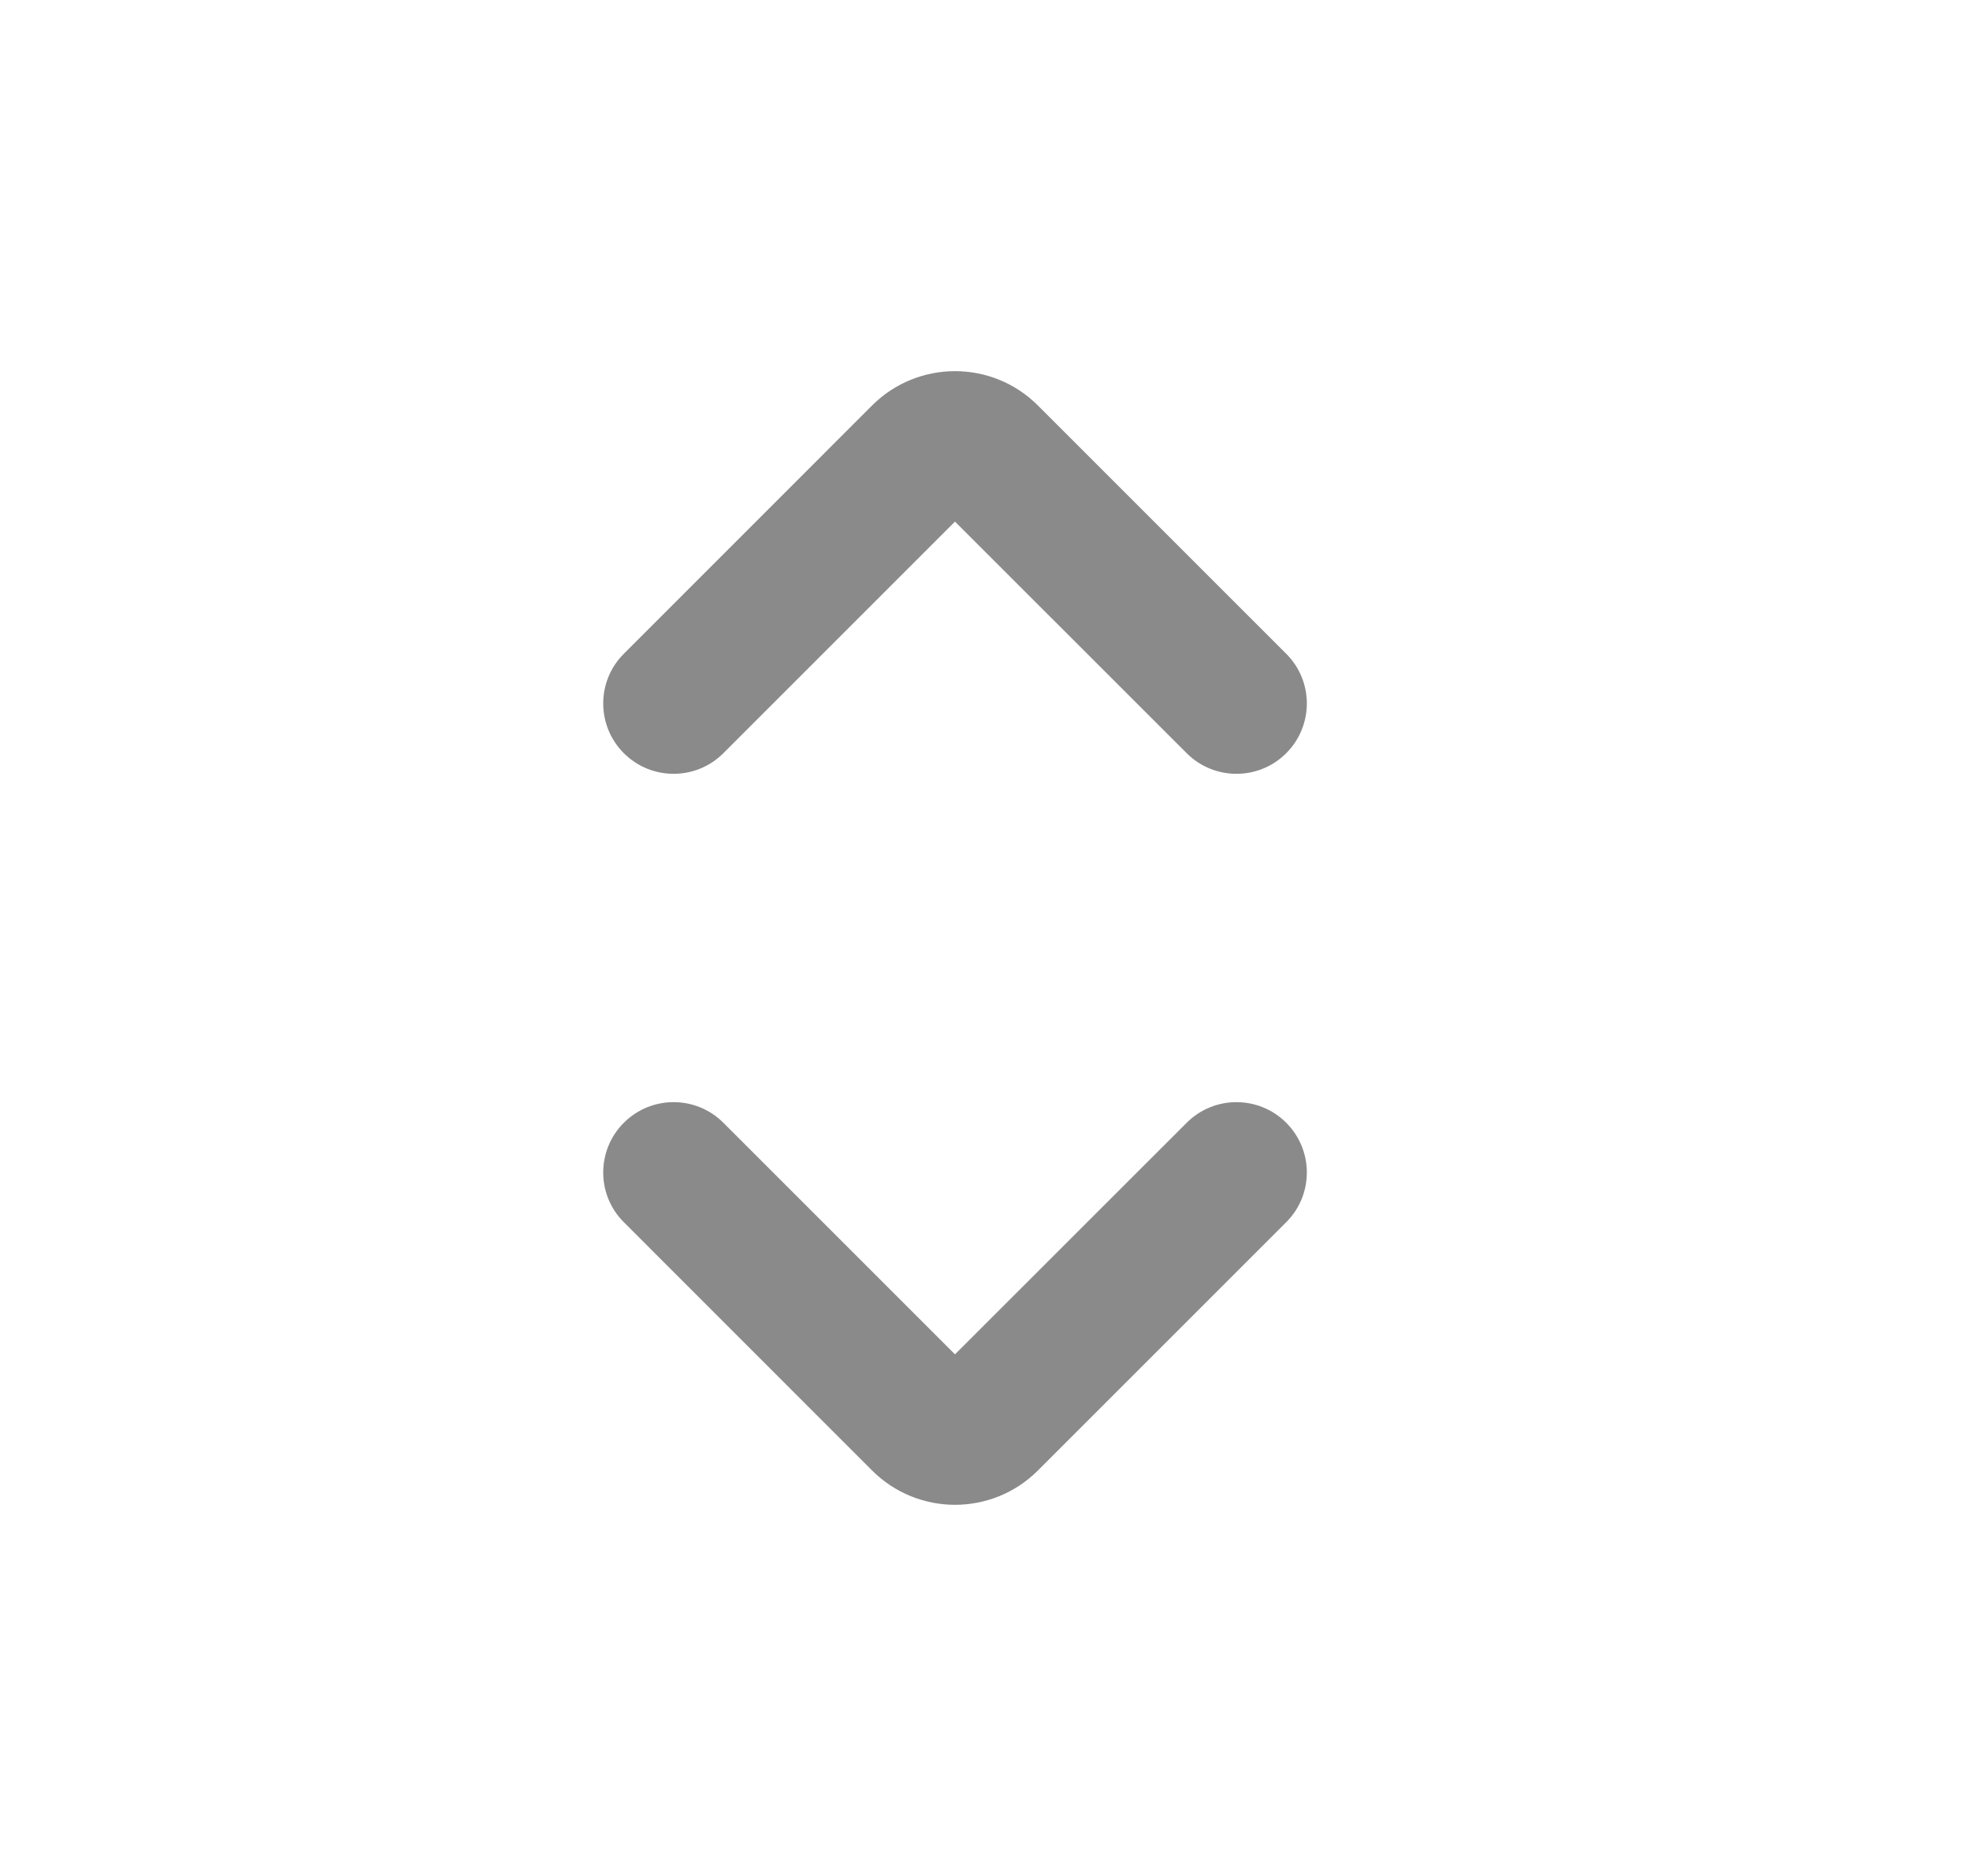 <svg width="21" height="20" viewBox="0 0 21 20" fill="none" xmlns="http://www.w3.org/2000/svg">
<path d="M11.064 4.323C10.576 3.835 9.785 3.835 9.296 4.323L6.65 6.97C6.357 7.262 6.357 7.737 6.65 8.03C6.943 8.323 7.418 8.323 7.711 8.03L10.18 5.561L12.65 8.03C12.943 8.323 13.418 8.323 13.711 8.03C14.004 7.737 14.004 7.262 13.711 6.97L11.064 4.323Z" fill="#8A8A8A"/>
<path d="M13.711 13.03L11.064 15.677C10.576 16.165 9.785 16.165 9.296 15.677L6.65 13.03C6.357 12.738 6.357 12.263 6.65 11.97C6.943 11.677 7.418 11.677 7.711 11.97L10.18 14.439L12.65 11.97C12.943 11.677 13.418 11.677 13.711 11.97C14.004 12.263 14.004 12.738 13.711 13.03Z" fill="#8A8A8A"/>
</svg>
